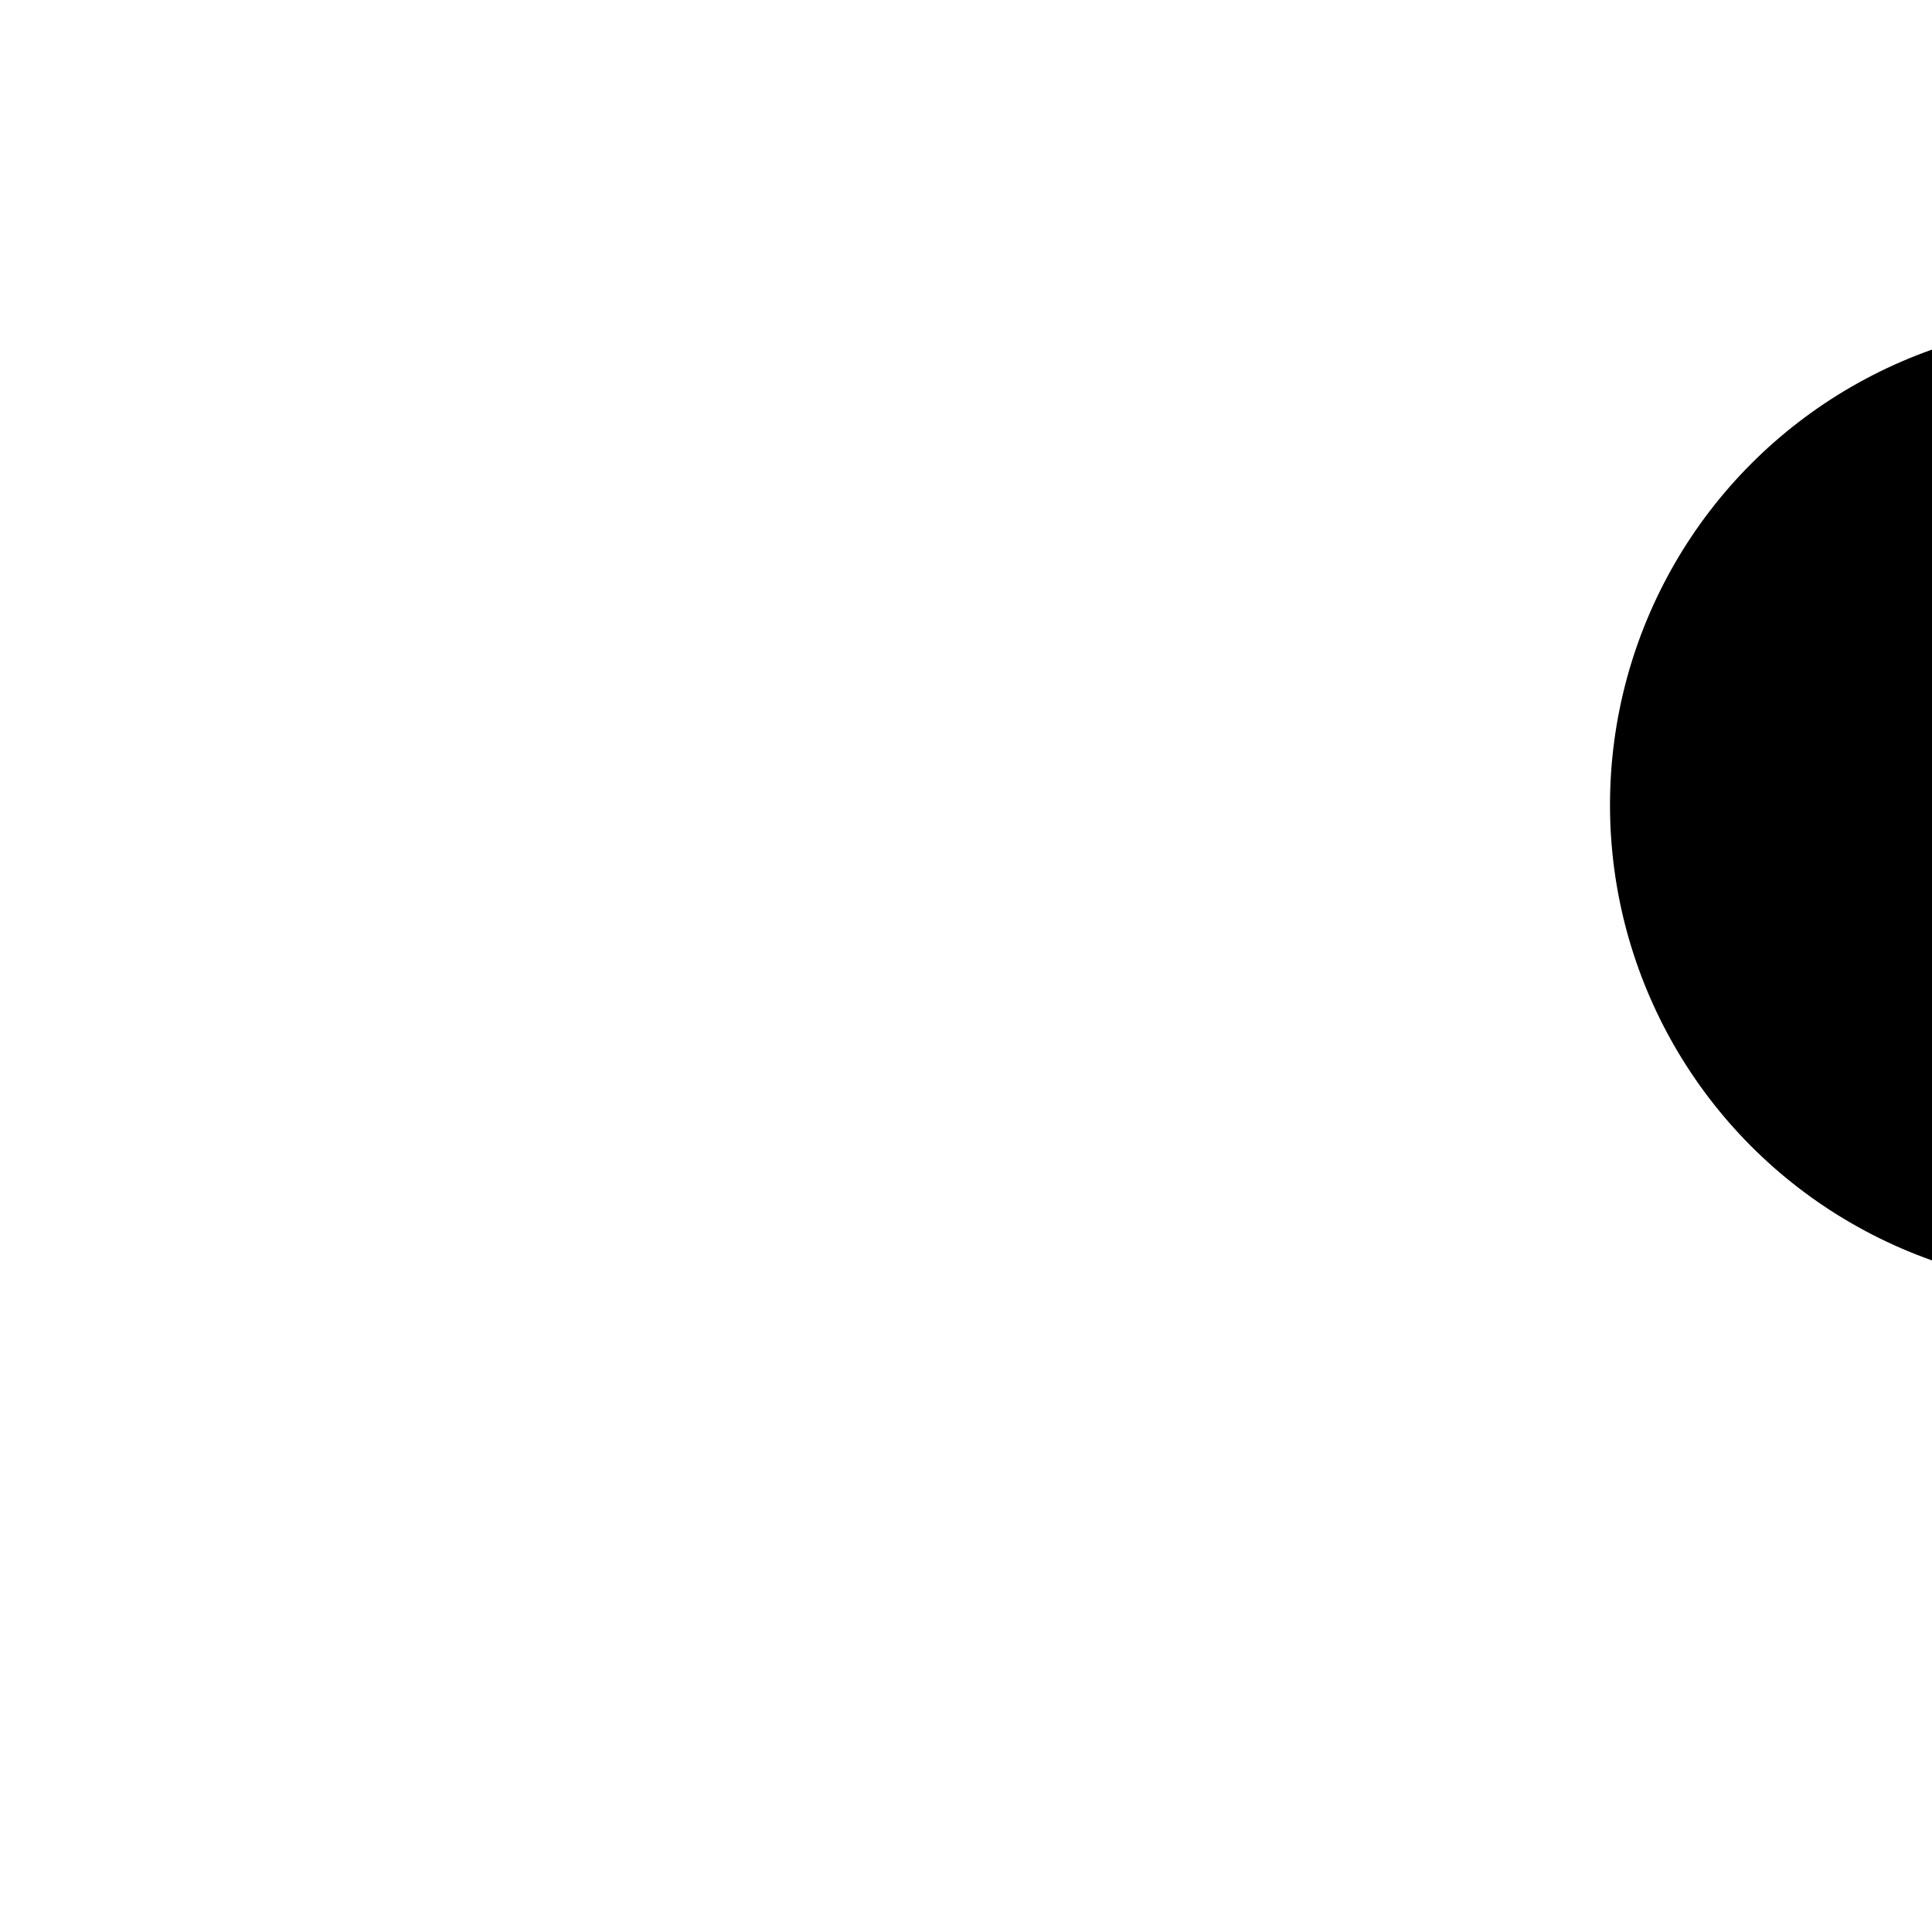 <svg
    xmlns="http://www.w3.org/2000/svg"
    width="24"
    height="24"
    viewBox="0 0 24 24"
    fill="none"
    stroke="transparent"
    stroke-width="2"
    stroke-linecap="round"
    stroke-linejoin="round"
    aria-hidden="true"
>
    <circle class="sun" cx="12" cy="12" r="6" mask="url(#moon-mask)" fill="currentColor" />

    <g class="sun-beams" stroke="currentColor">
        <line x1="12" y1="1" x2="12" y2="3"></line>
        <line x1="12" y1="21" x2="12" y2="23"></line>
        <line x1="4.22" y1="4.22" x2="5.64" y2="5.64"></line>
        <line x1="18.36" y1="18.36" x2="19.78" y2="19.78"></line>
        <line x1="1" y1="12" x2="3" y2="12"></line>
        <line x1="21" y1="12" x2="23" y2="12"></line>
        <line x1="4.22" y1="19.78" x2="5.64" y2="18.36"></line>
        <line x1="18.36" y1="5.64" x2="19.78" y2="4.22"></line>
    </g>

    <mask class="moon" id="moon-mask">
        <rect x="0" y="0" width="100%" height="100%" fill="white" />
        <circle cx="26" cy="10" r="6" fill="black" />
    </mask>


</svg>

